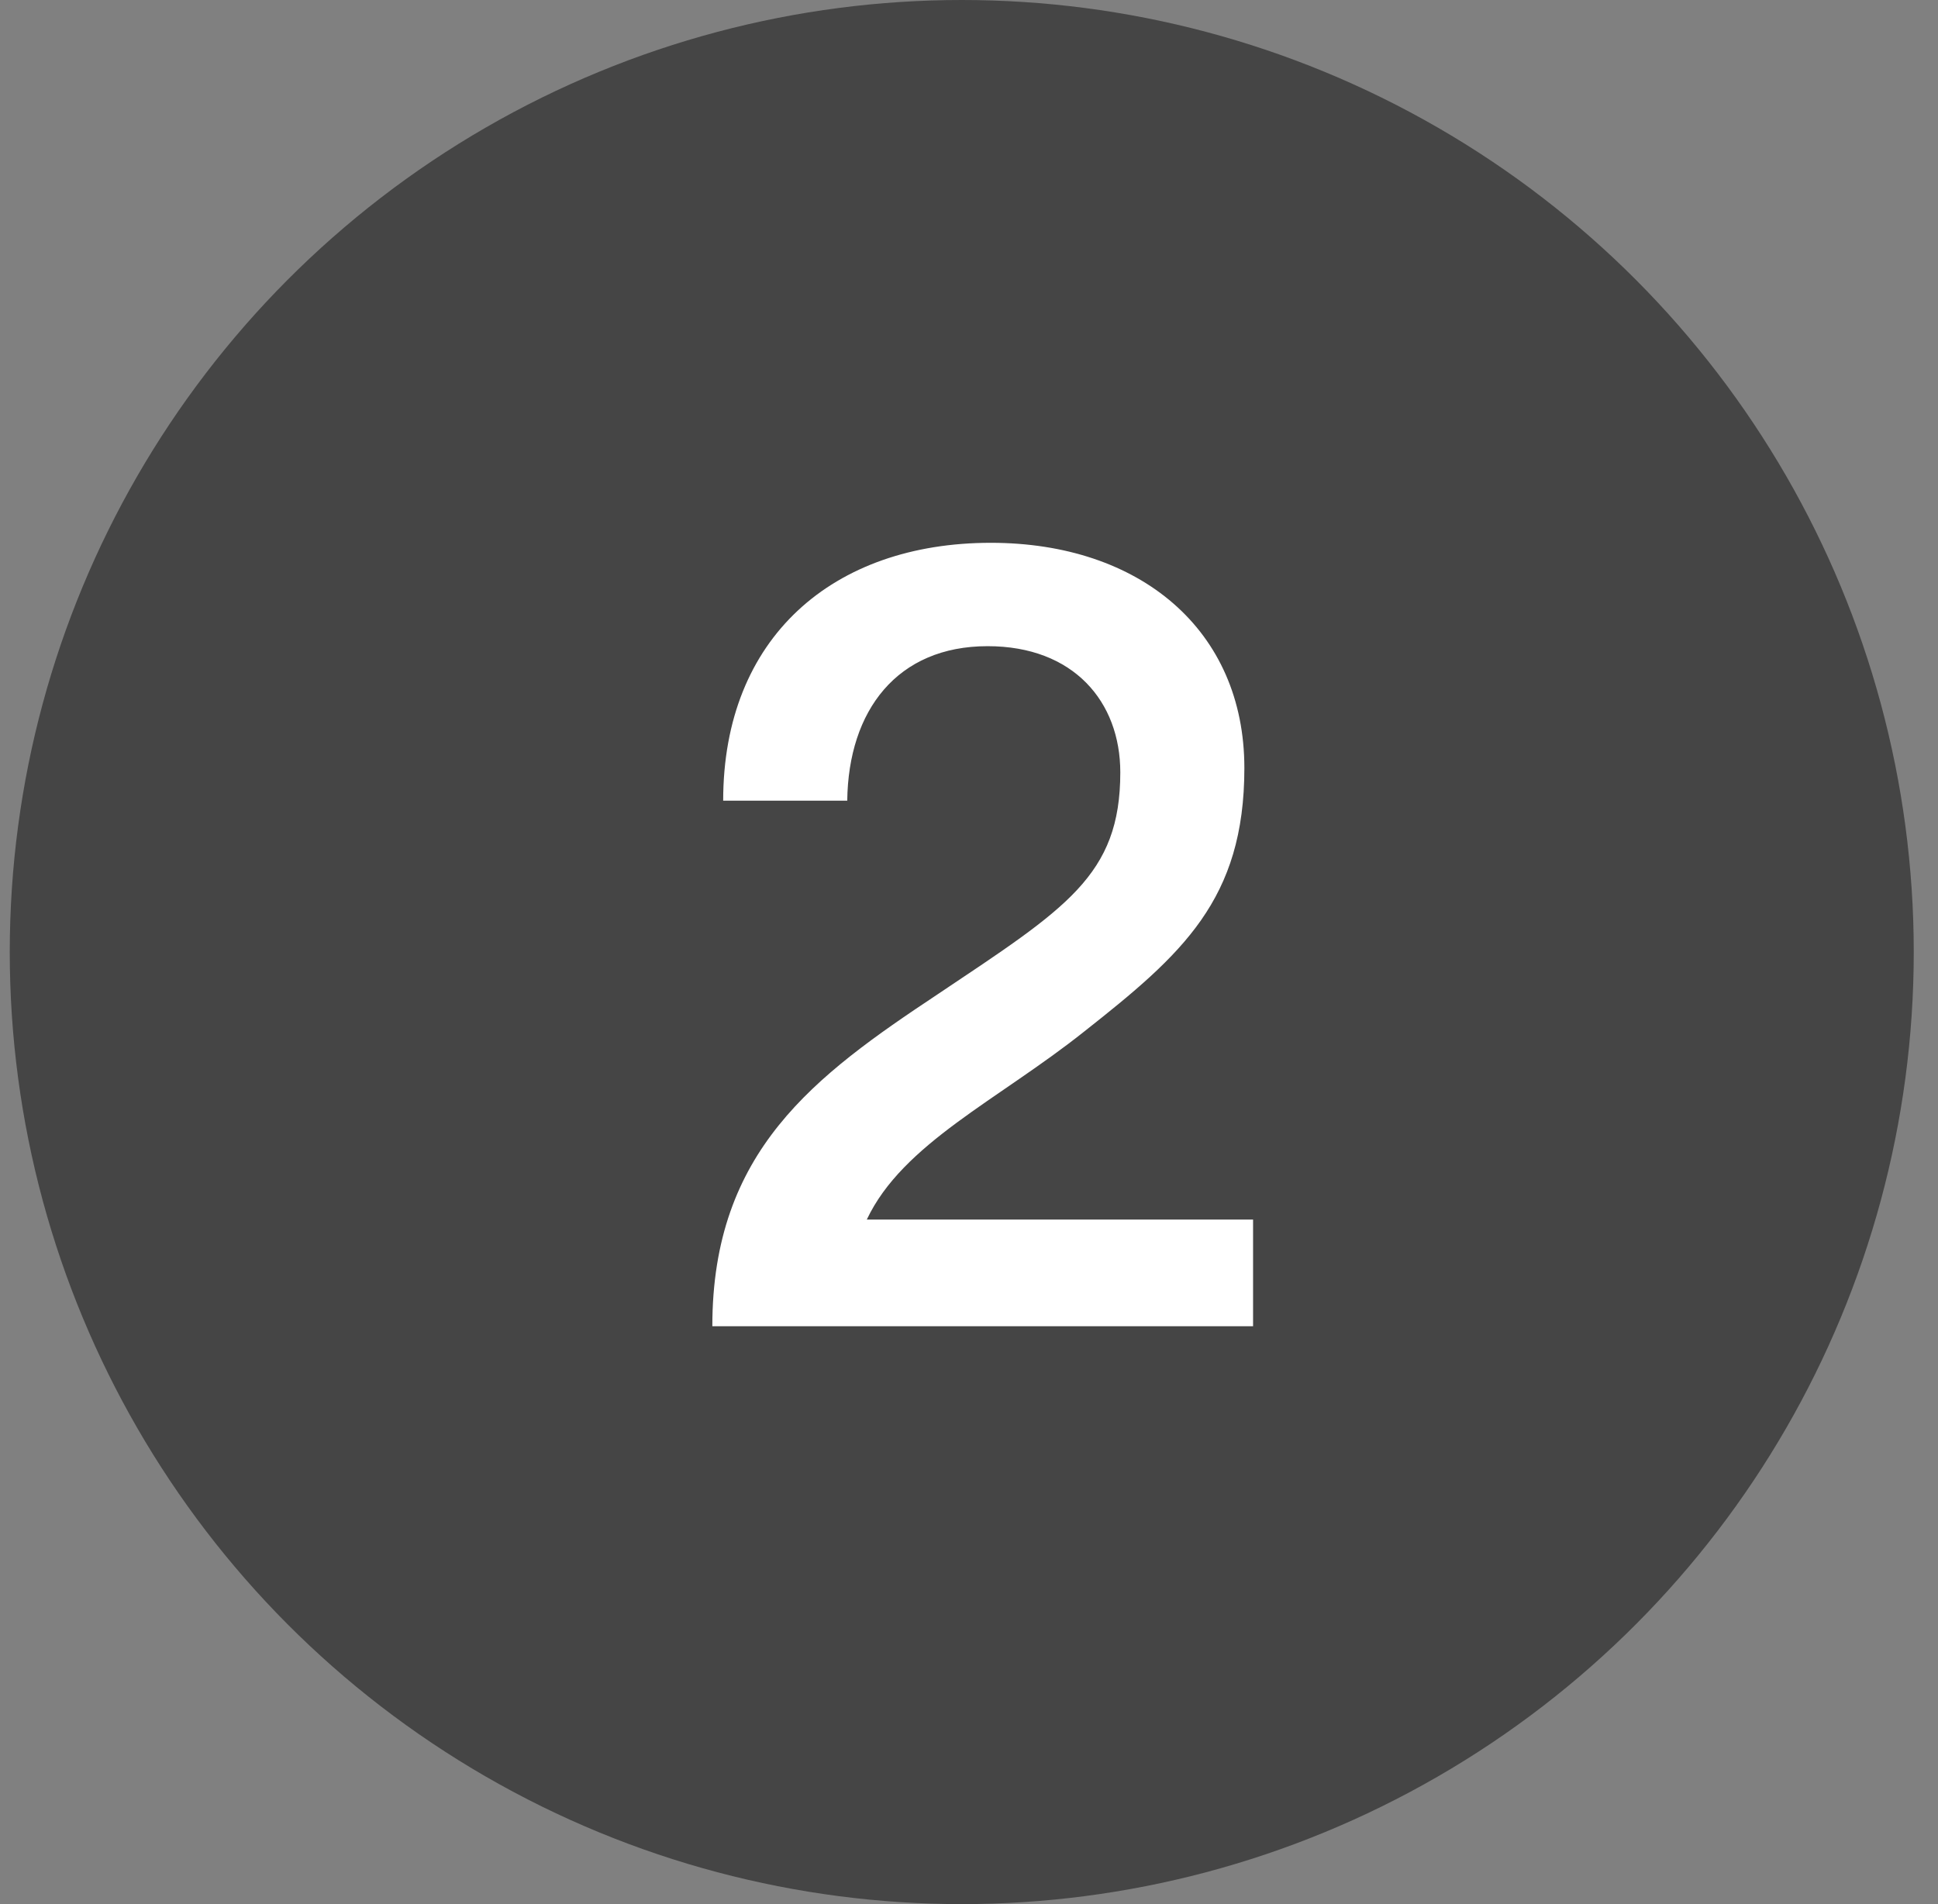<svg width="57" height="56" viewBox="0 0 57 56" fill="none" xmlns="http://www.w3.org/2000/svg">
<rect x="0" y="0" width="57" height="56" fill="#808080" stroke="none"/>
<circle cx="28.287" cy="28" r="28" fill="#454545"/>
<path d="M25.494 35.868C26.55 33.628 29.366 32.348 31.895 30.332C34.775 28.06 36.599 26.46 36.599 22.588C36.599 18.524 33.526 15.964 29.142 15.964C24.503 15.964 21.27 18.748 21.27 23.548H24.919C24.951 20.892 26.39 19.004 29.047 19.004C31.575 19.004 32.95 20.636 32.95 22.716C32.95 25.756 31.351 26.716 27.575 29.244C23.959 31.644 20.951 33.852 20.951 39.004H36.855V35.868H25.494Z" fill="white"/>
</svg>
